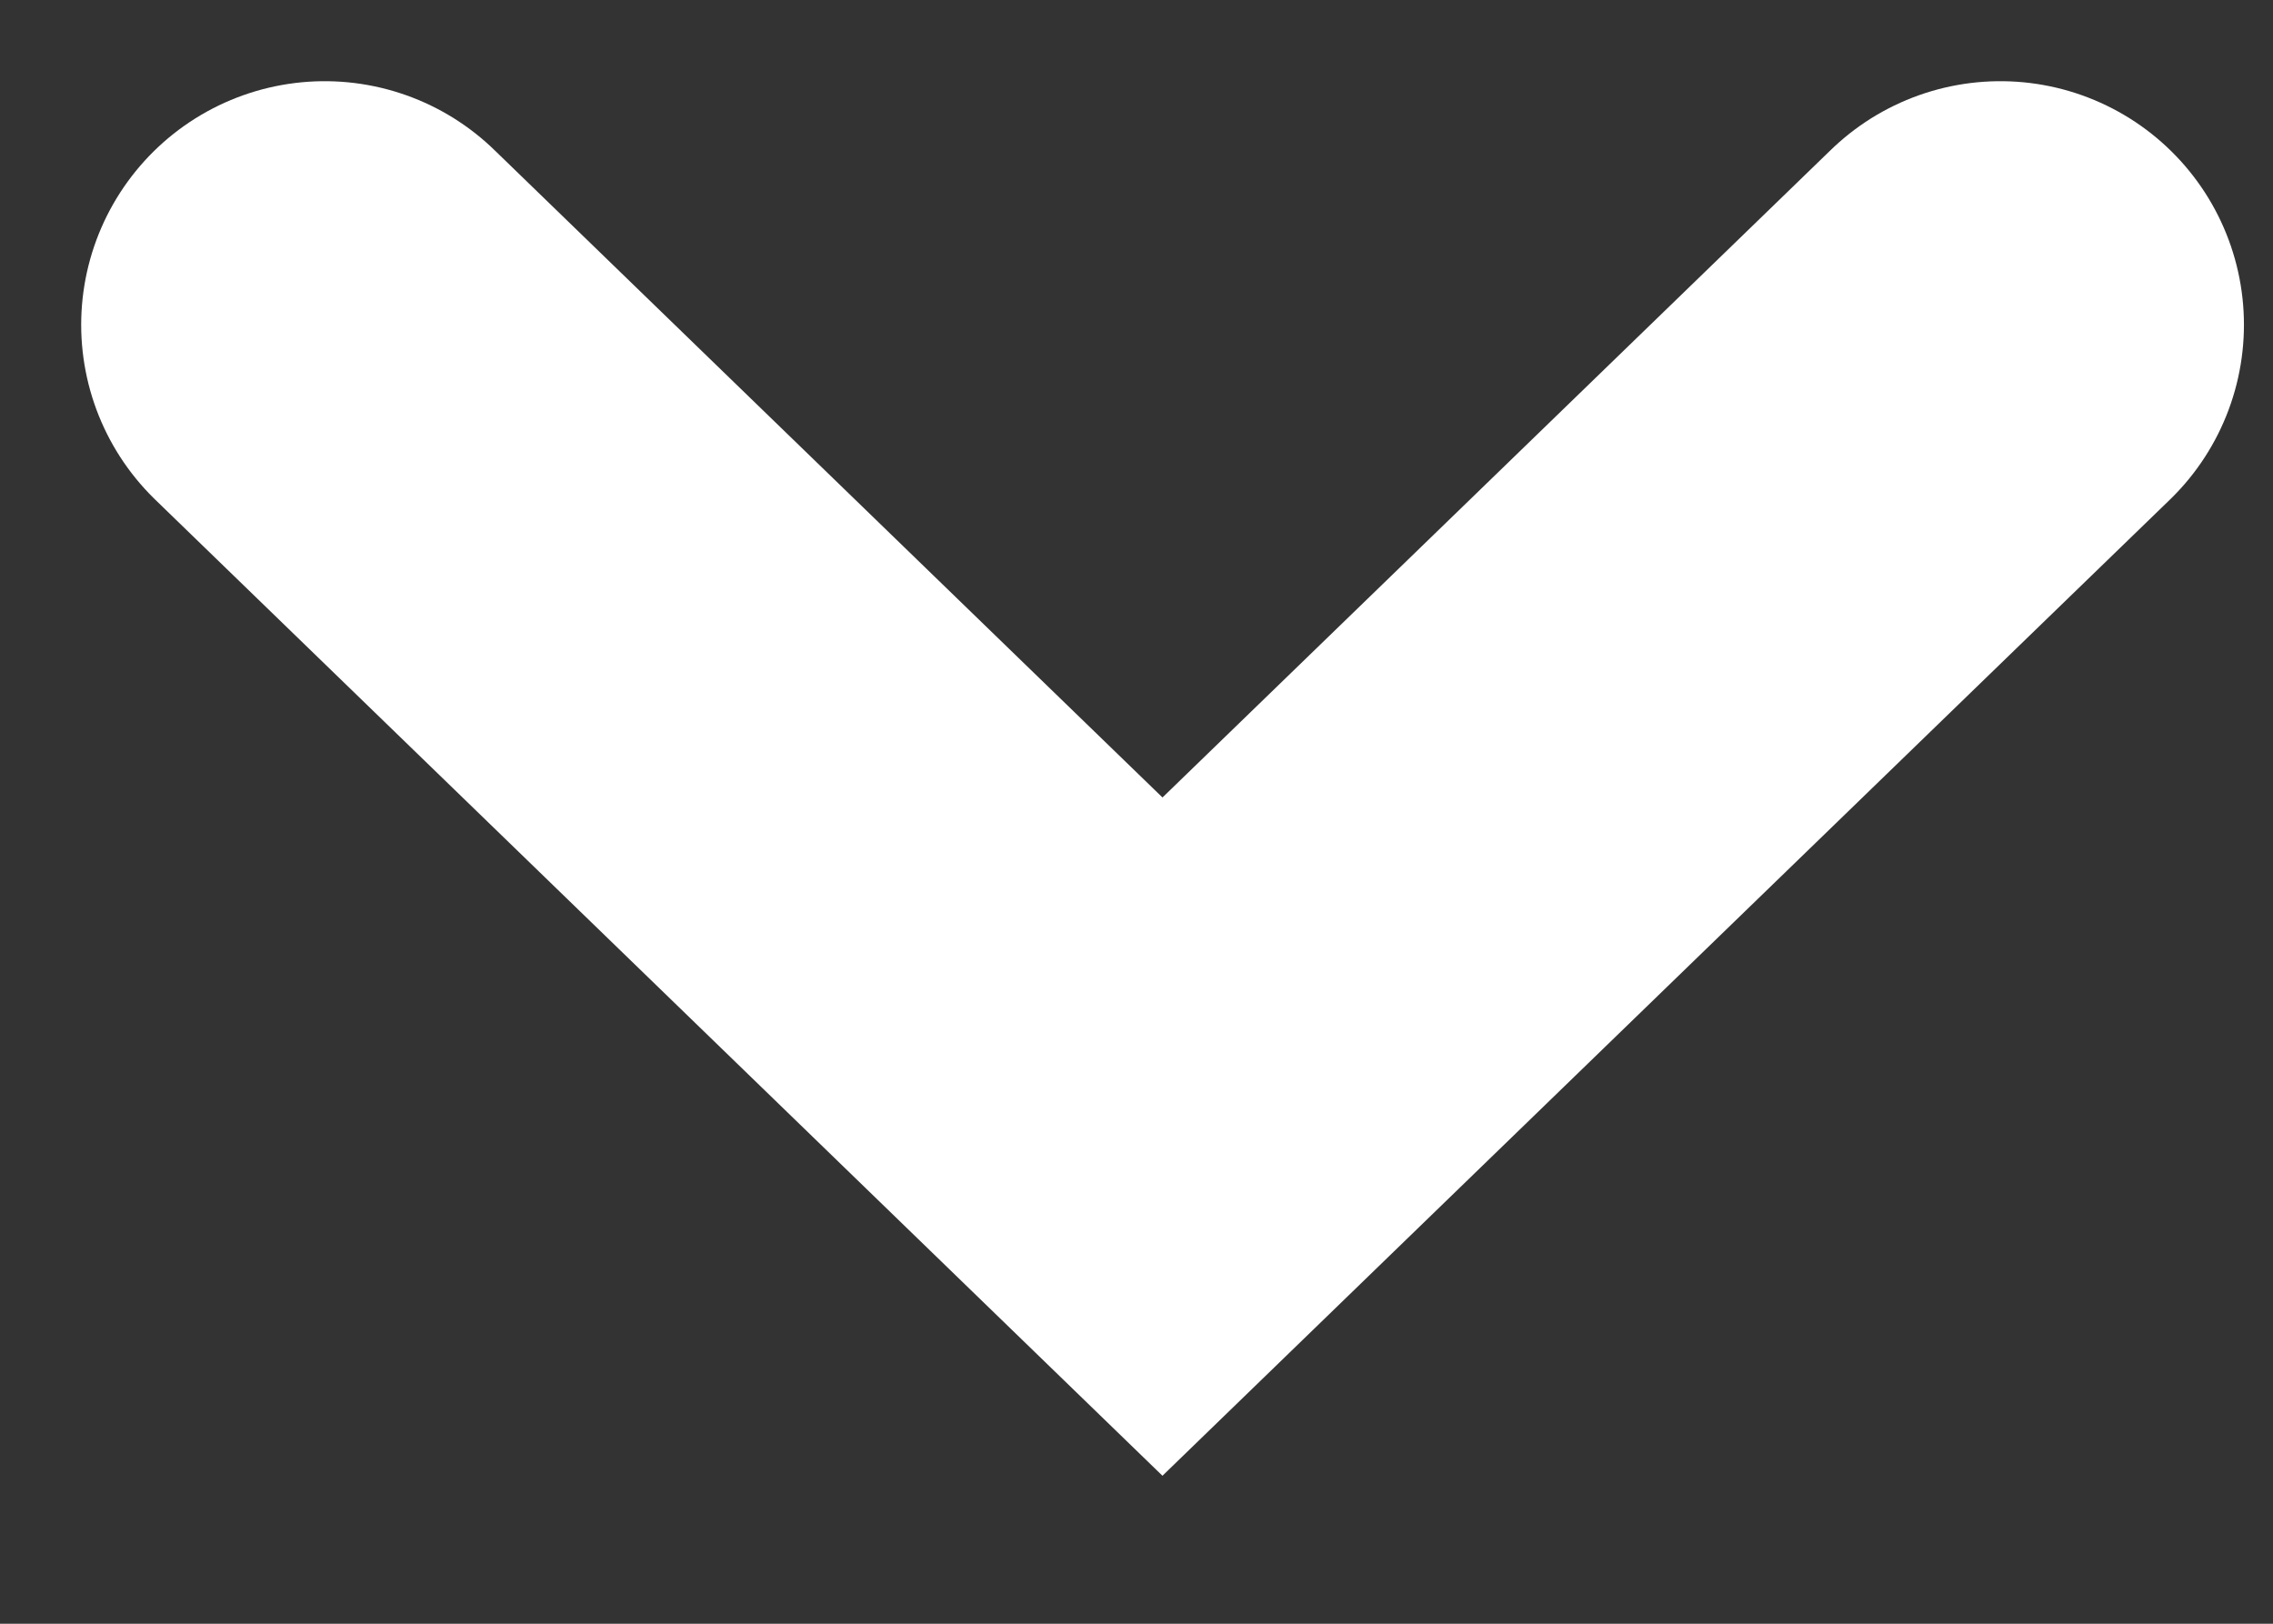 <svg width="14" height="10" viewBox="0 0 14 10" fill="none" xmlns="http://www.w3.org/2000/svg">
<rect x="0" y="0" width="14" height="10" fill="#333333" stroke="none"/>
<path d="M2 2L7.16 7L12.321 2" stroke="white" stroke-width="3" stroke-linecap="round"/>
</svg>
